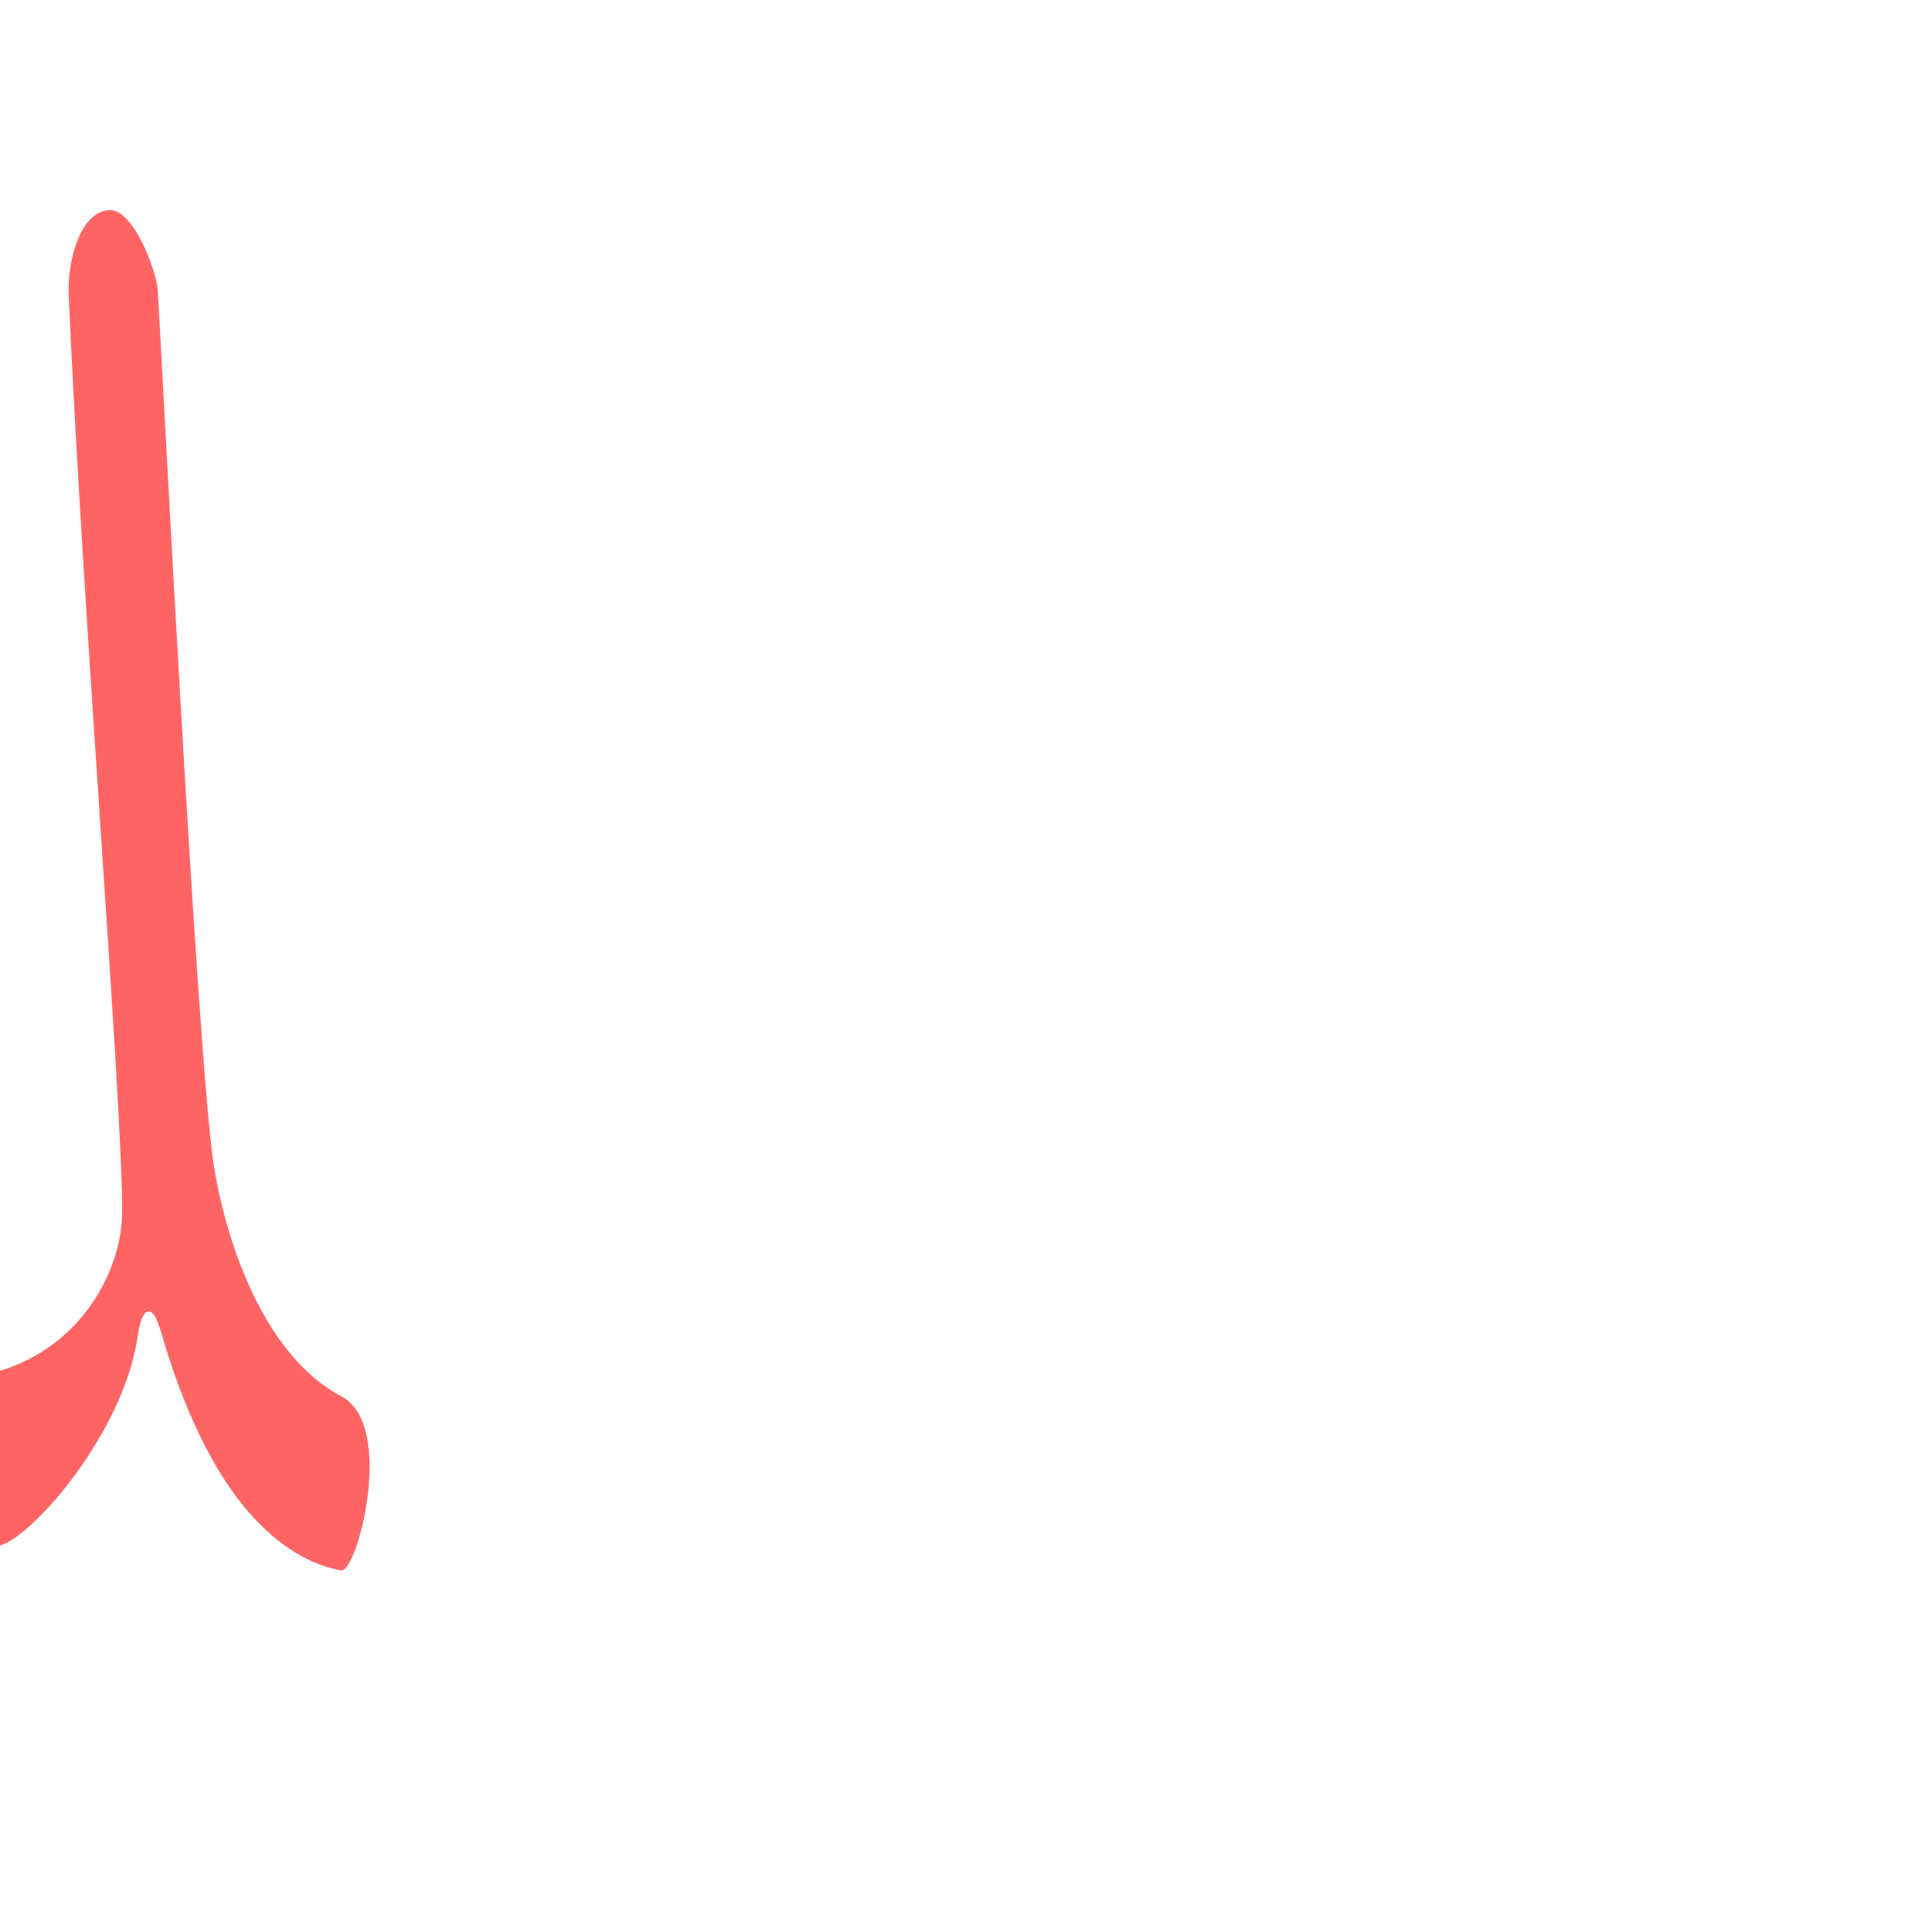 <?xml version="1.0" encoding="UTF-8" standalone="no"?>
<!-- Created with Inkscape (http://www.inkscape.org/) -->

<svg
   xmlns:dc="http://purl.org/dc/elements/1.1/"
   xmlns:cc="http://creativecommons.org/ns#"
   xmlns:rdf="http://www.w3.org/1999/02/22-rdf-syntax-ns#"
   xmlns:svg="http://www.w3.org/2000/svg"
   xmlns="http://www.w3.org/2000/svg"
   xmlns:sodipodi="http://sodipodi.sourceforge.net/DTD/sodipodi-0.dtd"
   xmlns:inkscape="http://www.inkscape.org/namespaces/inkscape"
   version="1.0"
   width="1000"
   height="1000"
   id="svg5496"
   sodipodi:version="0.32"
   inkscape:version="0.47pre4 r22446"
   sodipodi:docname="lam.medi.svg"
   inkscape:output_extension="org.inkscape.output.svg.inkscape">
  <sodipodi:namedview
     inkscape:pageshadow="2"
     inkscape:pageopacity="0.0"
     guidetolerance="10.0"
     gridtolerance="10.0"
     objecttolerance="10.0"
     borderopacity="1.0"
     bordercolor="#666666"
     pagecolor="#ffffff"
     id="base"
     showgrid="false"
     showguides="true"
     inkscape:guide-bbox="true"
     inkscape:zoom="0.454"
     inkscape:cx="80.781036"
     inkscape:cy="424.775"
     inkscape:window-x="263"
     inkscape:window-y="30"
     inkscape:current-layer="svg5496"
     inkscape:window-width="641"
     inkscape:window-height="618"
     inkscape:window-maximized="0">
    <sodipodi:guide
       orientation="horizontal"
       position="200"
       id="guide5596" />
  </sodipodi:namedview>
  <defs
     id="defs5498">
    <inkscape:perspective
       sodipodi:type="inkscape:persp3d"
       inkscape:vp_x="0 : 500 : 1"
       inkscape:vp_y="0 : 1000 : 0"
       inkscape:vp_z="1000 : 500 : 1"
       inkscape:persp3d-origin="500 : 333.33333 : 1"
       id="perspective8" />
    <inkscape:perspective
       id="perspective2457"
       inkscape:persp3d-origin="372.04724 : 350.78739 : 1"
       inkscape:vp_z="744.09448 : 526.18109 : 1"
       inkscape:vp_y="0 : 1000 : 0"
       inkscape:vp_x="0 : 526.18109 : 1"
       sodipodi:type="inkscape:persp3d" />
    <inkscape:perspective
       id="perspective3716"
       inkscape:persp3d-origin="0.5 : 0.33333333 : 1"
       inkscape:vp_z="1 : 0.5 : 1"
       inkscape:vp_y="0 : 1000 : 0"
       inkscape:vp_x="0 : 0.5 : 1"
       sodipodi:type="inkscape:persp3d" />
  </defs>
  <g
     id="layer1"
     transform="matrix(0.5,0,0,0.5,-189.824,281.699)"
     style="stroke:#000000;stroke-opacity:1;stroke-width:0;stroke-miterlimit:4;stroke-dasharray:none" />
  <path
     sodipodi:nodetypes="cssssssssssss"
     id="path2816"
     d="M 176.703,722.76 C 138.898,702.858 117.905,648.159 110.692,603.356 102.068,549.794 82.562,160.899 81.62,149.742 80.83,140.387 69.232,107.545 56.048,108.791 40.823,110.229 34.839,136.4 35.546,152.468 42.974,321.197 63.589,572.474 63.217,627.896 63.03,655.839 43.781,696.214 -0.149,709.583 -19.809,715.566 -18.092,805.314 0,800 c 17.768,-5.219 63.801,-58.901 71.133,-107.501 0.645,-4.282 2.117,-13.502 5.637,-13.704 2.187,-0.126 4.168,2.372 6.788,11.368 27.967,96.031 69.034,118.238 92.979,122.687 8.256,1.534 28.548,-75.149 0.166,-90.089 z"
     style="fill:#ff0000;fill-opacity:0.608;fill-rule:evenodd;stroke:#000000;stroke-width:0;stroke-linecap:butt;stroke-linejoin:miter;stroke-miterlimit:4;stroke-opacity:1;stroke-dasharray:none" />
</svg>
